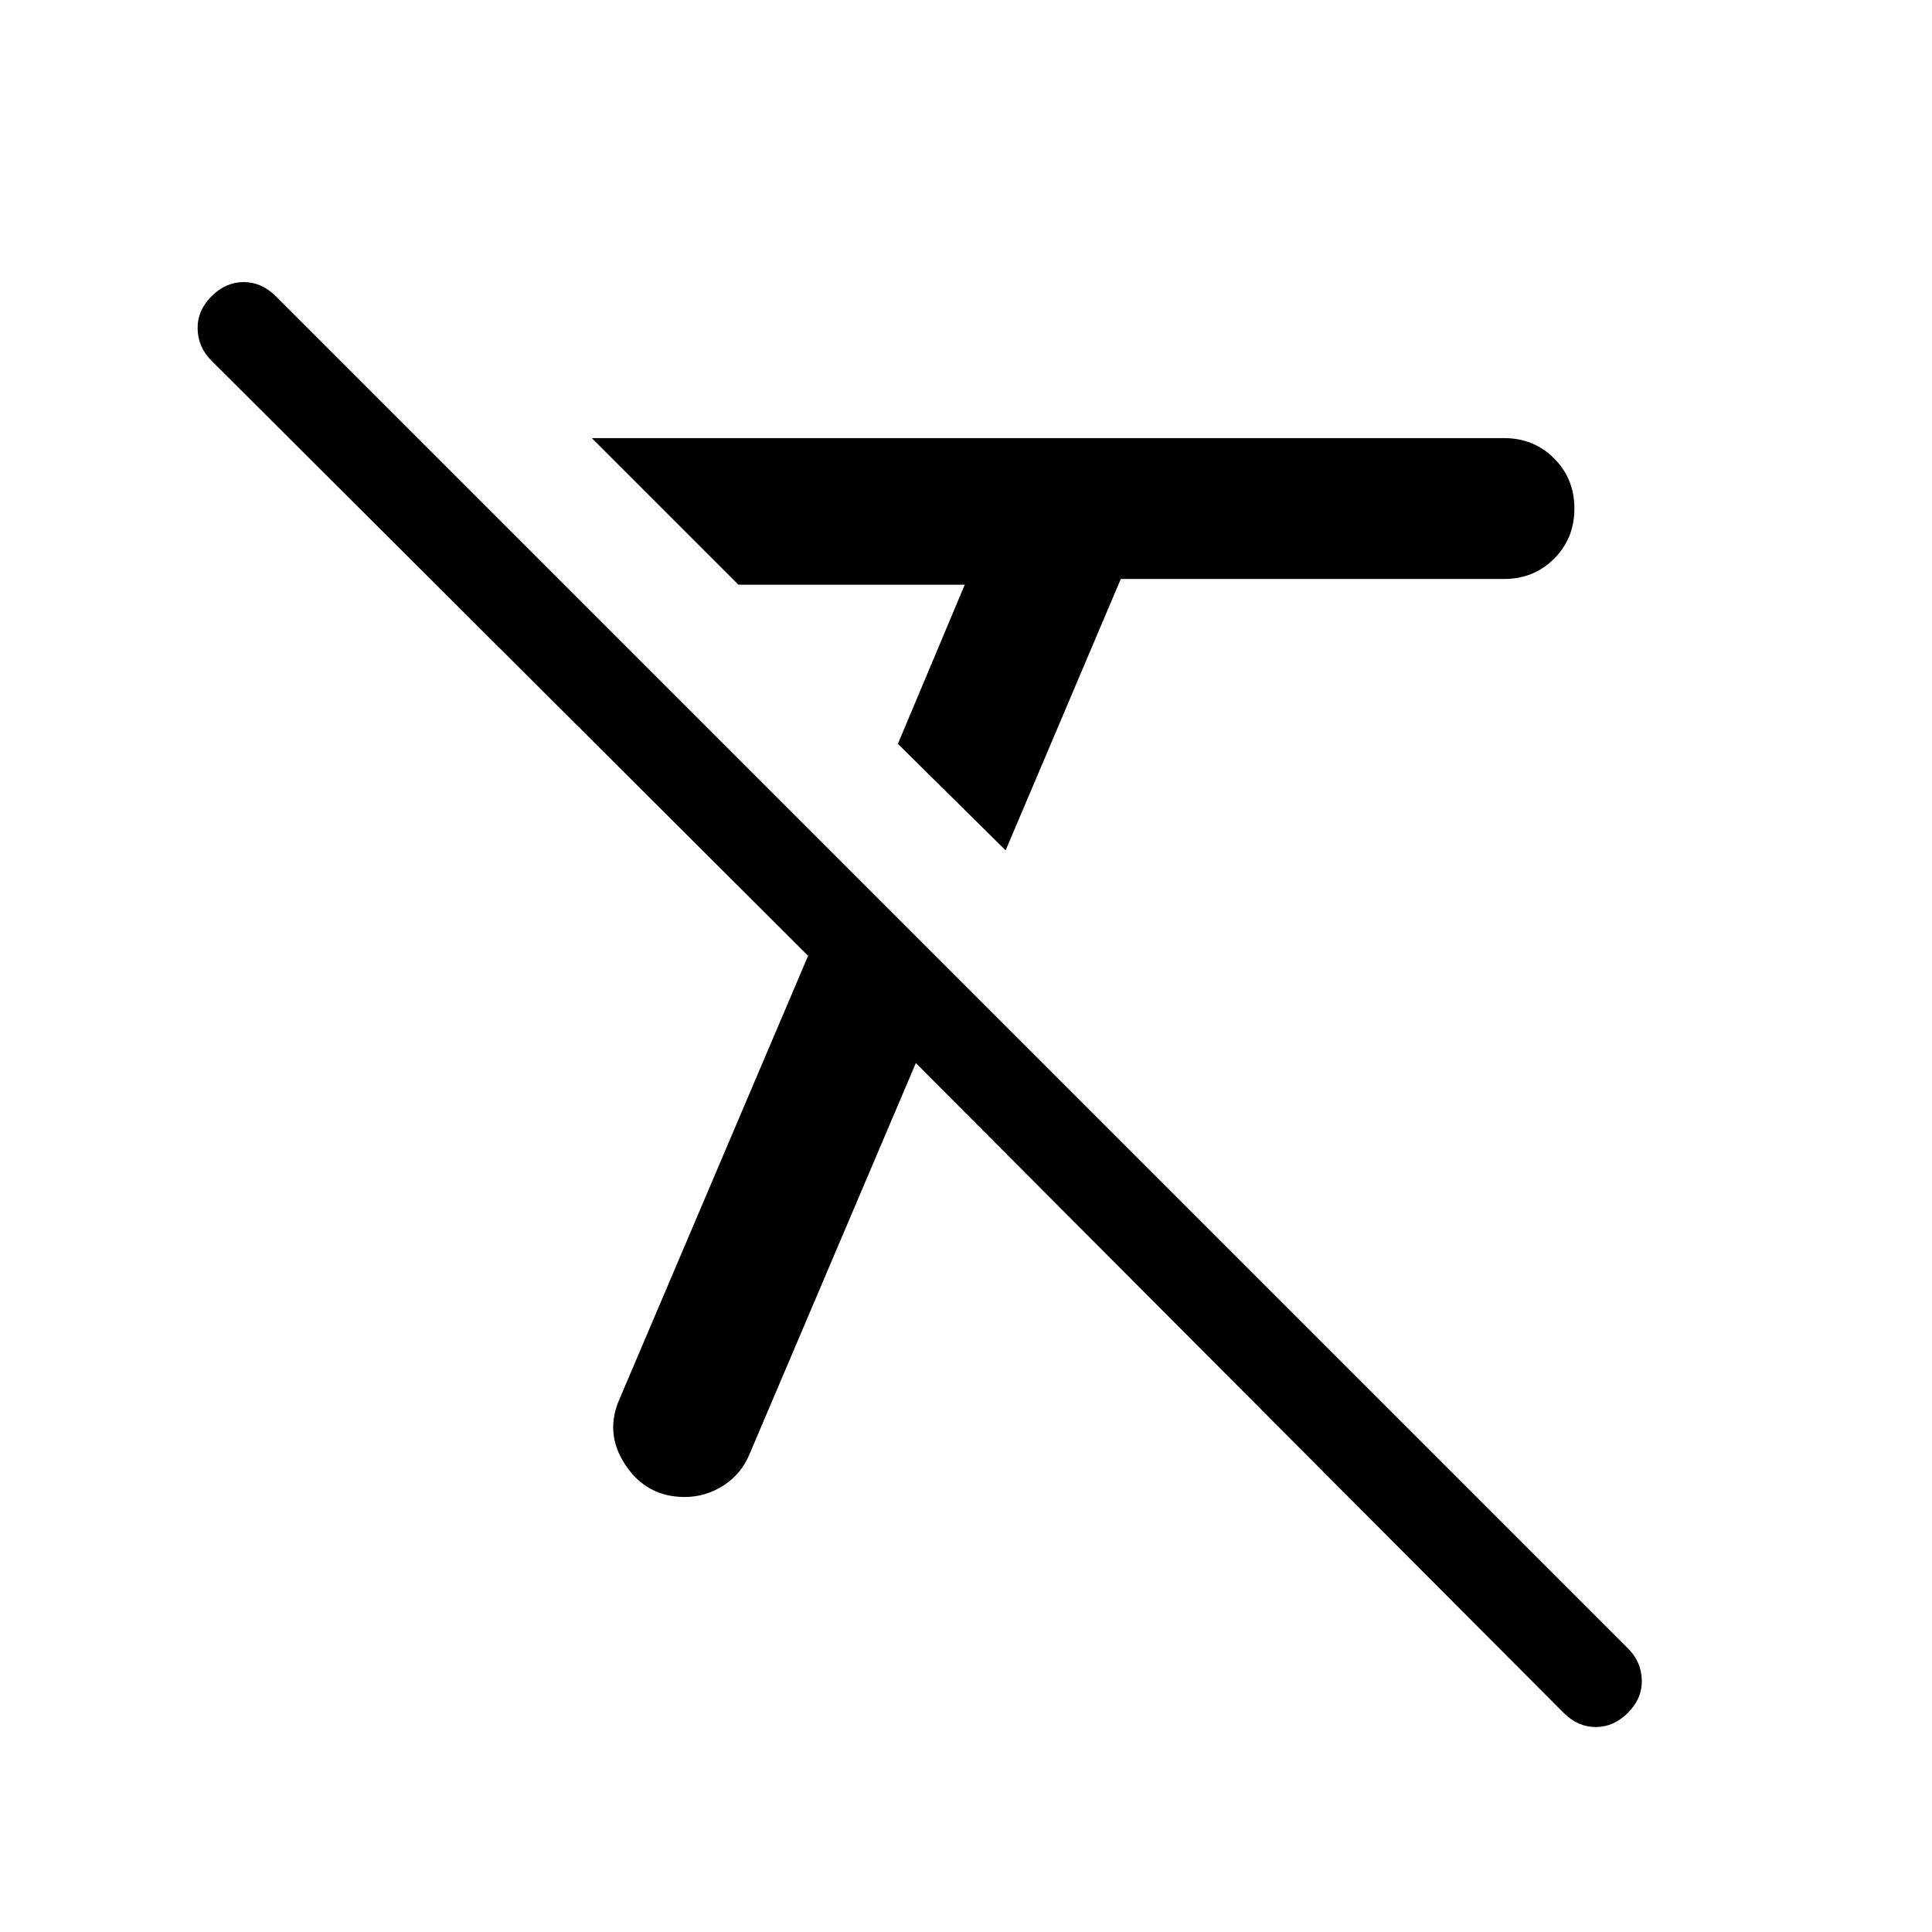 <svg xmlns="http://www.w3.org/2000/svg" width="48" height="48" viewBox="0 96 960 960"><path d="m499.692 518.537-53.537-52.921 33.231-79.079H366.922l-72.843-72.843h453.228q14.846 0 24.923 10.076 10.076 10.077 10.076 24.923 0 14.845-10.076 24.922-10.077 10.076-24.923 10.076H556.922l-57.23 134.846Zm277.23 428.538L455.077 624.229l-82.693 194.463q-4.077 9.769-12.923 15.461t-19.23 5.692q-18.922 0-29.499-15.961-10.577-15.961-2.654-33.268l93.462-219.693-296.461-295.692q-6.692-6.692-6.884-15.807-.193-9.115 6.884-16.192t16-7.077q8.922 0 15.999 7.077l671.844 671.843q6.692 6.692 6.884 15.808.193 9.115-6.884 16.192-7.077 7.076-16 7.076t-16-7.076Z"/></svg>